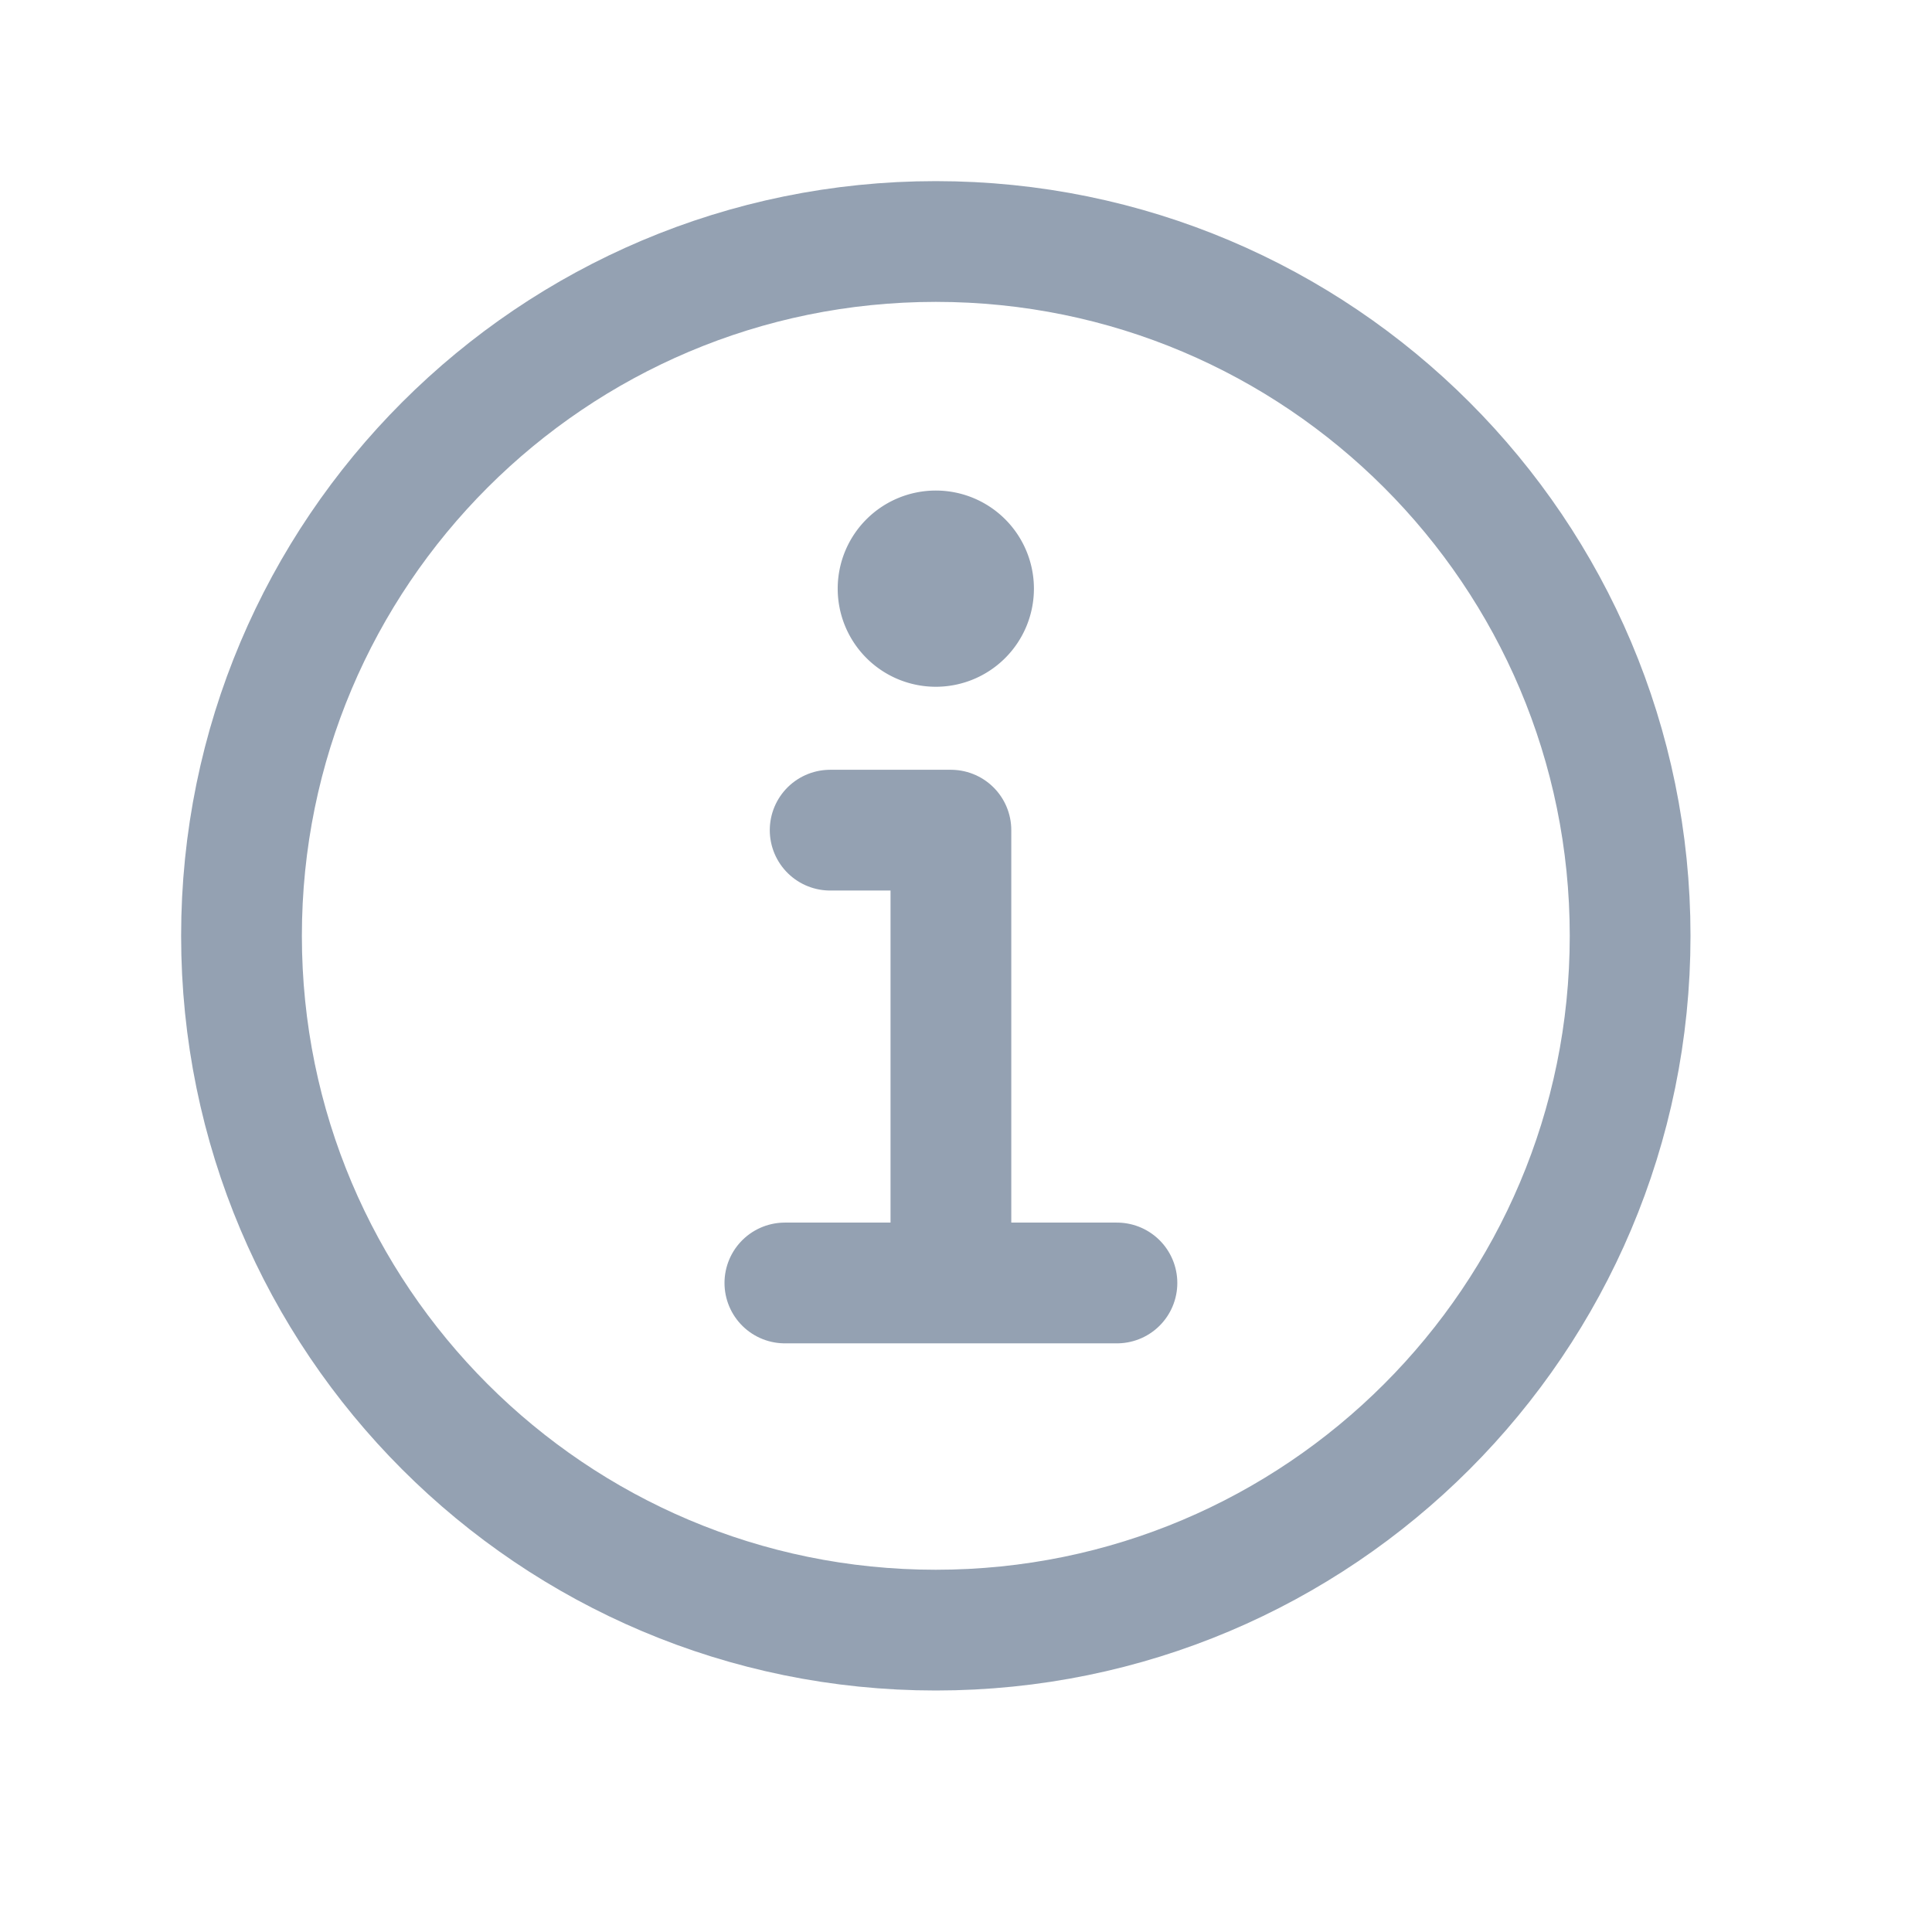 <svg xmlns="http://www.w3.org/2000/svg" class="ionicon" viewBox="0 0 512 512">
    <path d="M248 64C146.39 64 64 146.39 64 248s82.39 184 184 184 184-82.39 184-184S349.61 64 248 64z" fill="none" stroke="#94a1b2" stroke-miterlimit="10" stroke-width="32"/>
    <path fill="none" stroke="#94a1b2" stroke-linecap="round" stroke-linejoin="round" stroke-width="32" d="M220 220h32v116"/>
    <path fill="none" stroke="#94a1b2" stroke-linecap="round" stroke-miterlimit="10" stroke-width="32" d="M208 340h88"/>
    <path fill="#94a1b2" d="M248 130a26 26 0 1026 26 26 26 0 00-26-26z"/>
</svg>